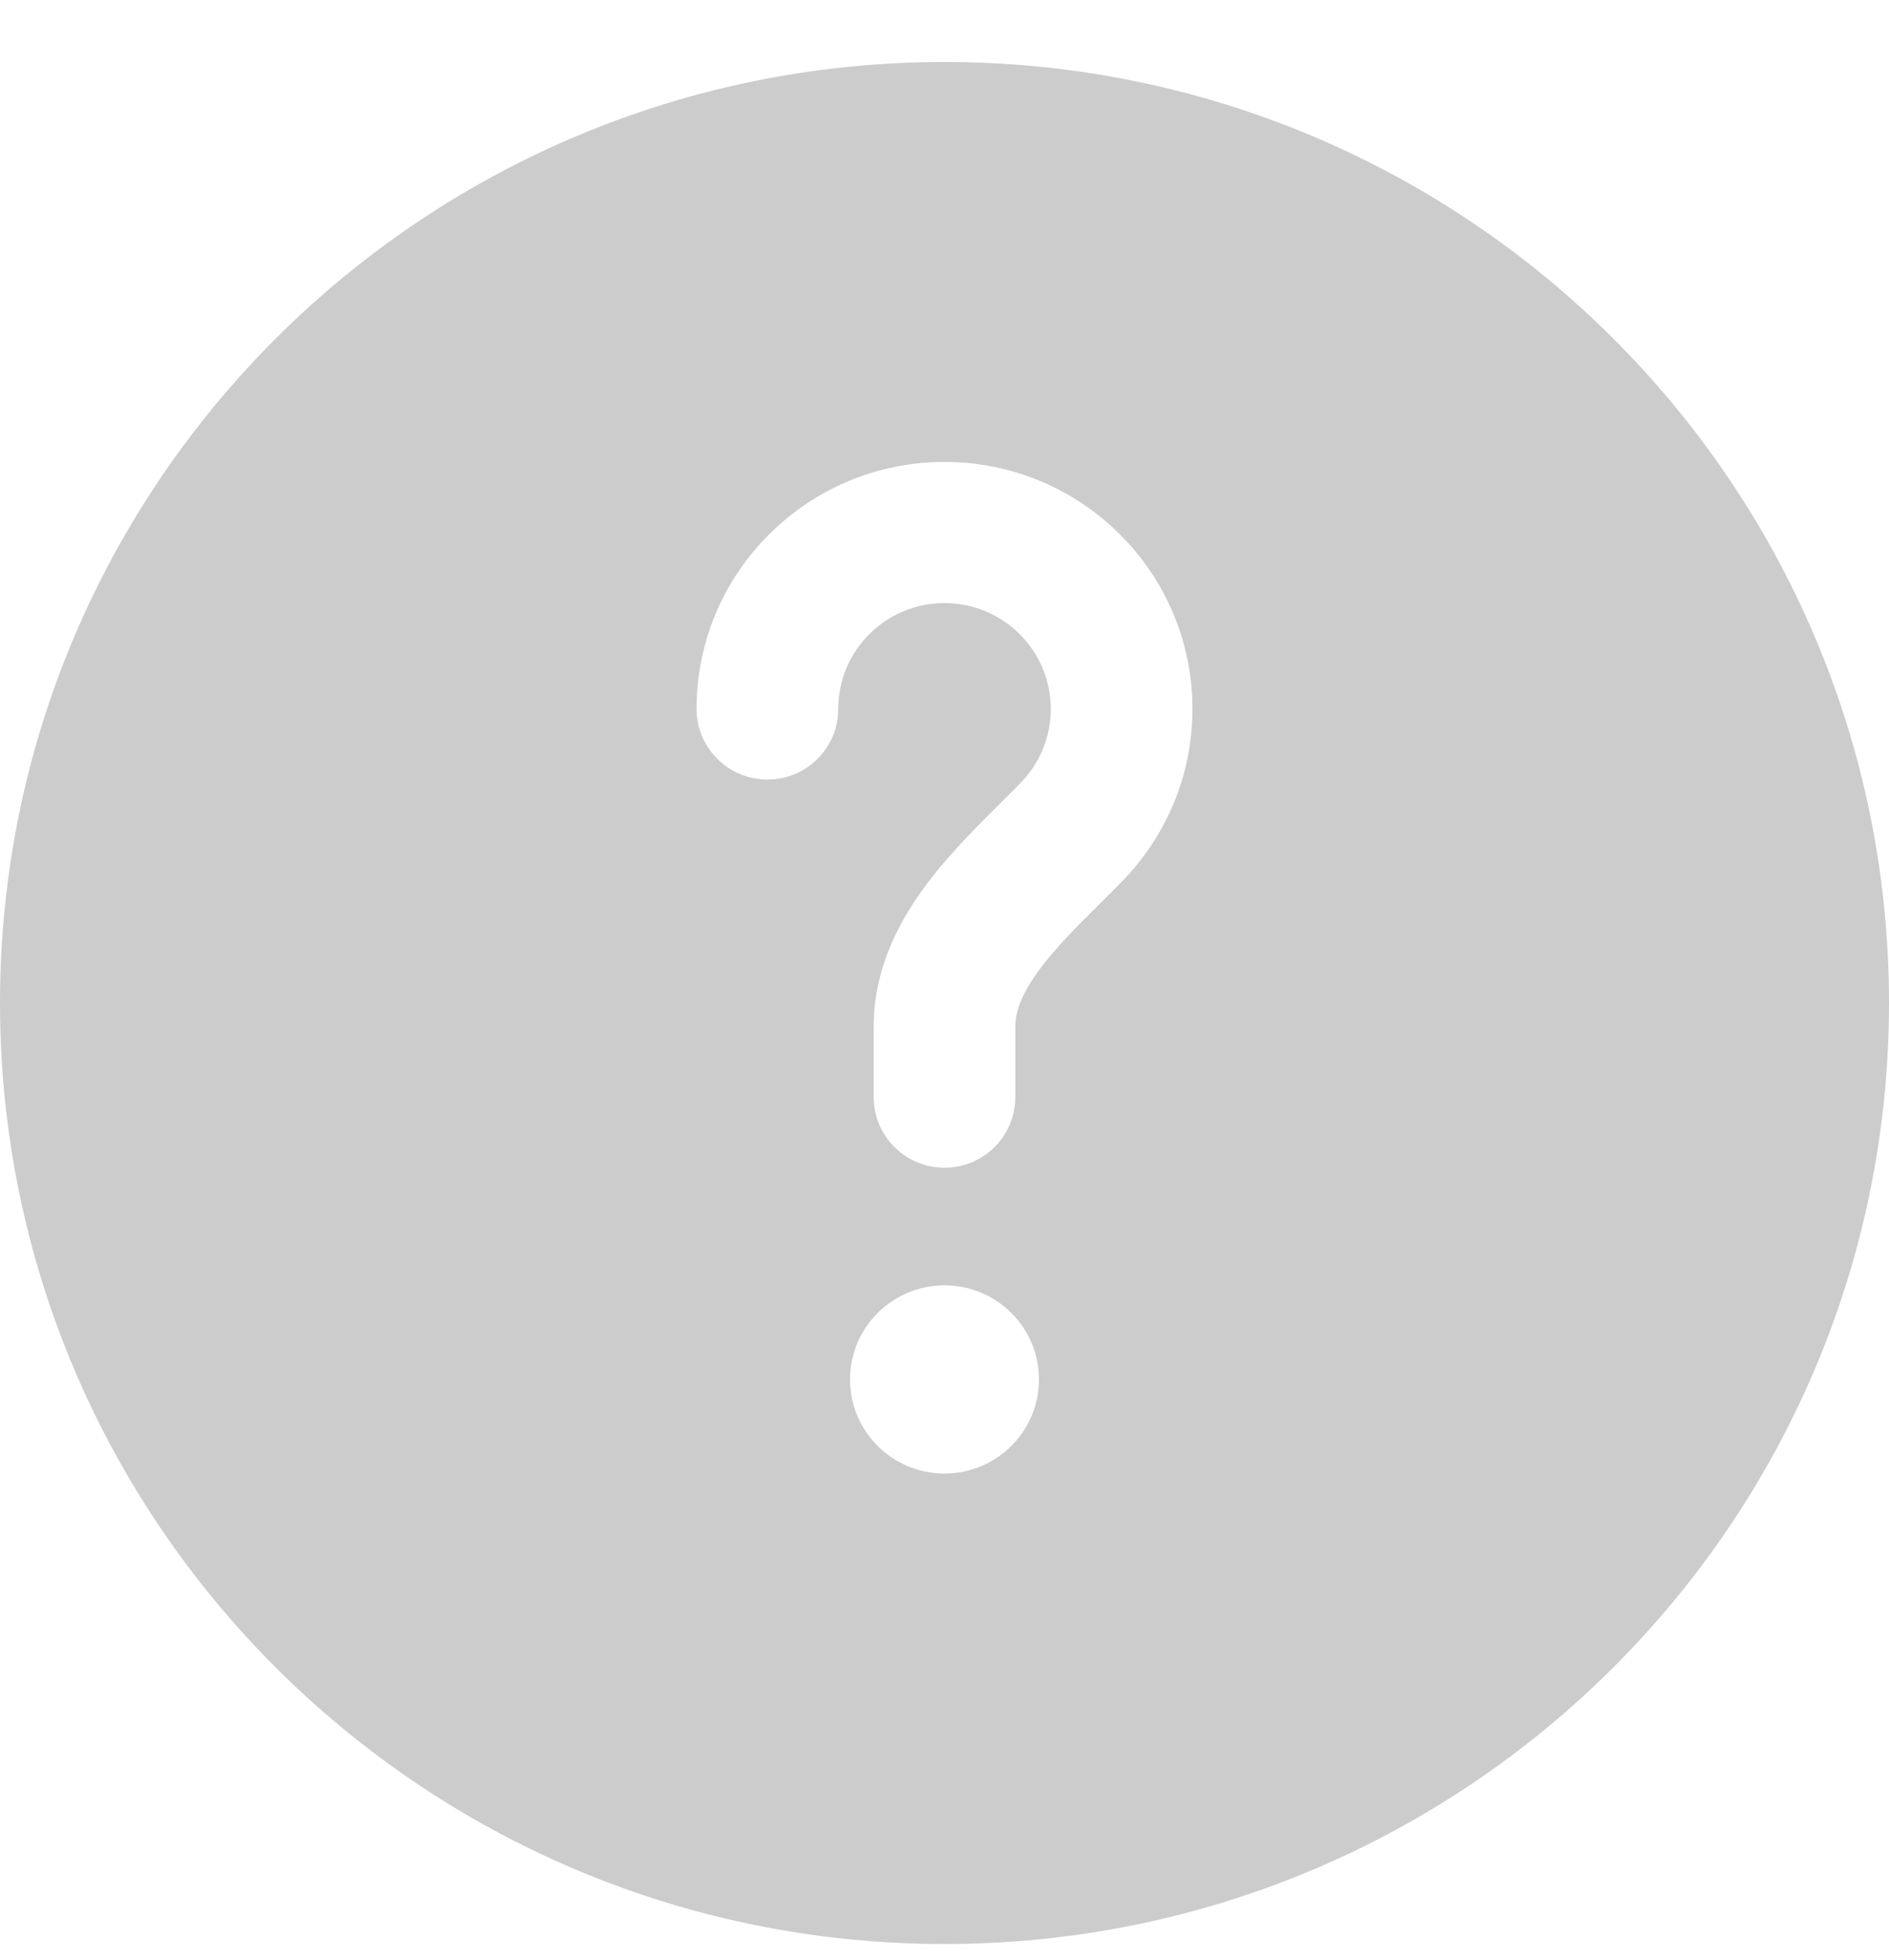 <svg width="27" height="28" viewBox="0 0 27 28" fill="none" xmlns="http://www.w3.org/2000/svg">
<path fill-rule="evenodd" clip-rule="evenodd" d="M27 14.331C27 21.757 20.956 27.776 13.5 27.776C6.044 27.776 0 21.757 0 14.331C0 6.906 6.044 0.886 13.5 0.886C20.956 0.886 27 6.906 27 14.331ZM13.5 8.617C12.661 8.617 11.981 9.294 11.981 10.13C11.981 10.687 11.528 11.138 10.969 11.138C10.41 11.138 9.956 10.687 9.956 10.13C9.956 8.181 11.543 6.6 13.5 6.6C15.457 6.6 17.044 8.181 17.044 10.13C17.044 11.085 16.661 11.954 16.042 12.589C15.917 12.716 15.799 12.835 15.685 12.947C15.394 13.237 15.139 13.491 14.915 13.778C14.619 14.156 14.512 14.434 14.512 14.667V15.676C14.512 16.233 14.059 16.684 13.5 16.684C12.941 16.684 12.488 16.233 12.488 15.676V14.667C12.488 13.787 12.899 13.073 13.317 12.539C13.625 12.144 14.014 11.758 14.329 11.445C14.424 11.351 14.512 11.263 14.589 11.184C14.856 10.91 15.019 10.54 15.019 10.13C15.019 9.294 14.339 8.617 13.5 8.617ZM13.5 21.054C14.246 21.054 14.85 20.452 14.85 19.709C14.85 18.967 14.246 18.365 13.5 18.365C12.754 18.365 12.15 18.967 12.15 19.709C12.15 20.452 12.754 21.054 13.5 21.054Z" fill="#CCCCCC"/>
</svg>
